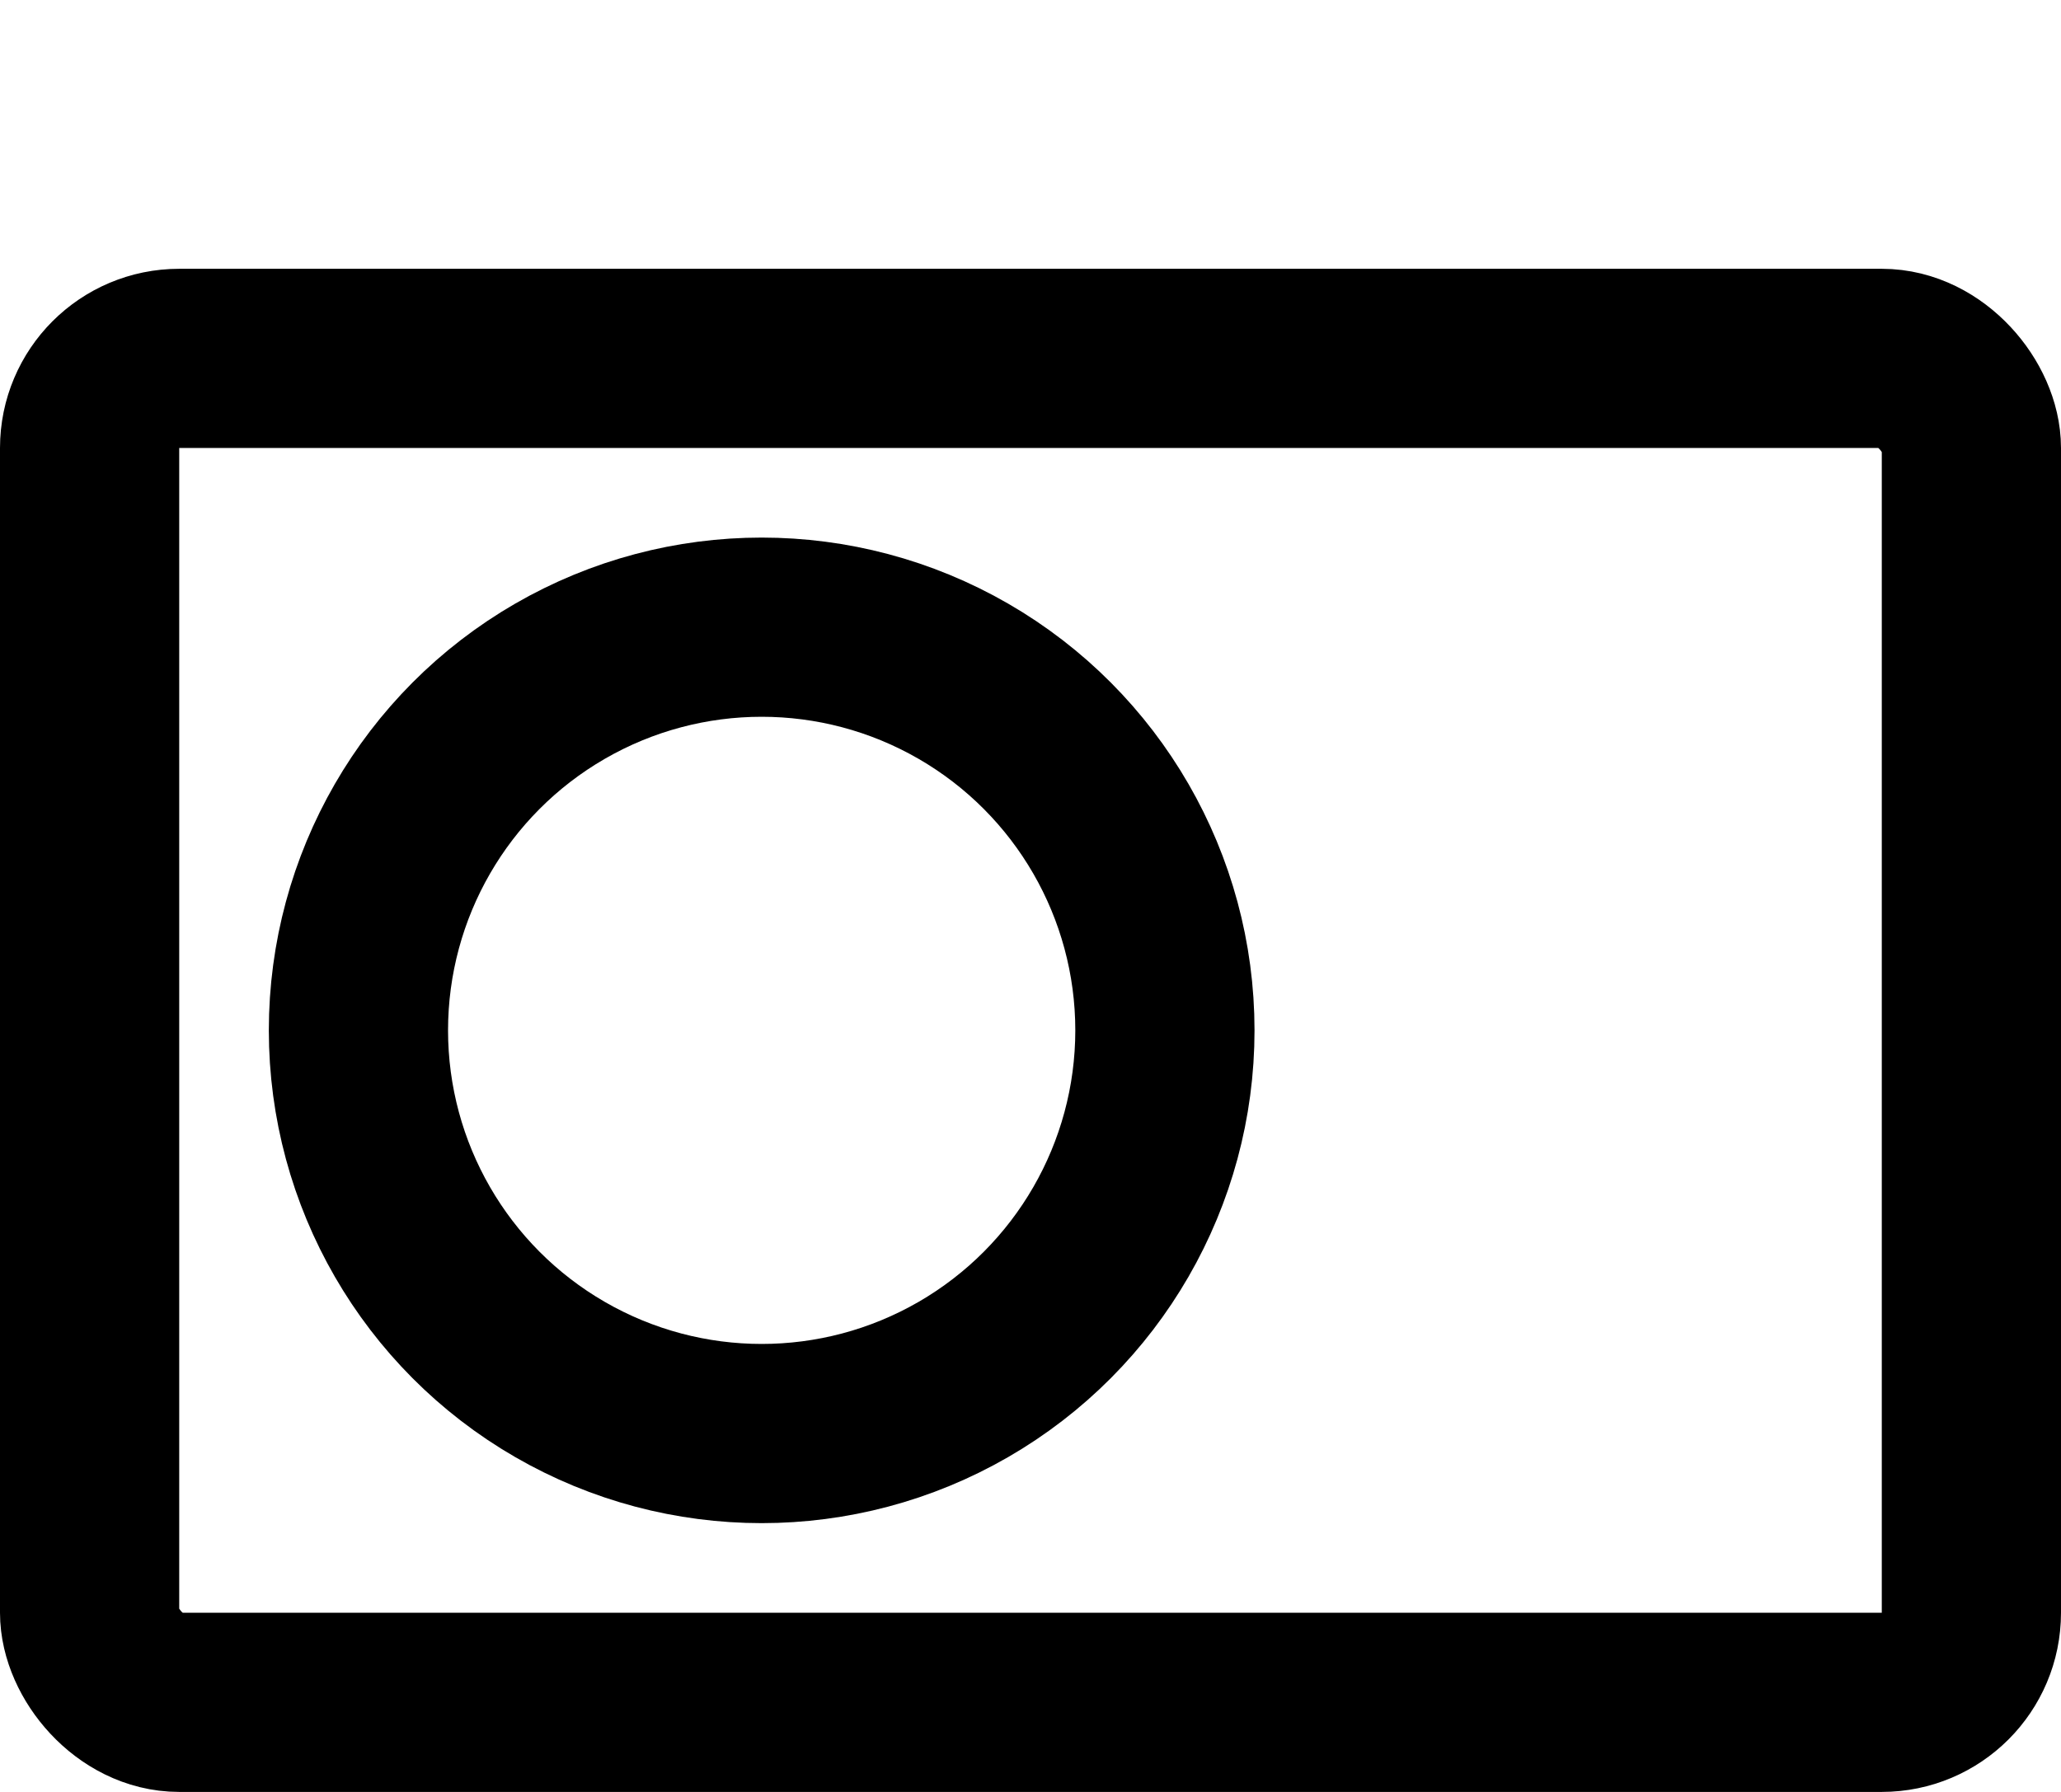 <svg width="23" height="20" viewBox="0 0 23 20" fill="none" xmlns="http://www.w3.org/2000/svg">
<rect x="1" y="4" width="21" height="15" rx="1" stroke="black" stroke-width="2"/>
<mask id="path-2-inside-1_5_1767" fill="white">
<rect x="16" width="7" height="5" rx="1"/>
</mask>
<rect x="16" width="7" height="5" rx="1" stroke="black" stroke-width="4" mask="url(#path-2-inside-1_5_1767)"/>
<circle cx="8.5" cy="11.5" r="4.5" stroke="black" stroke-width="2"/>
</svg>
